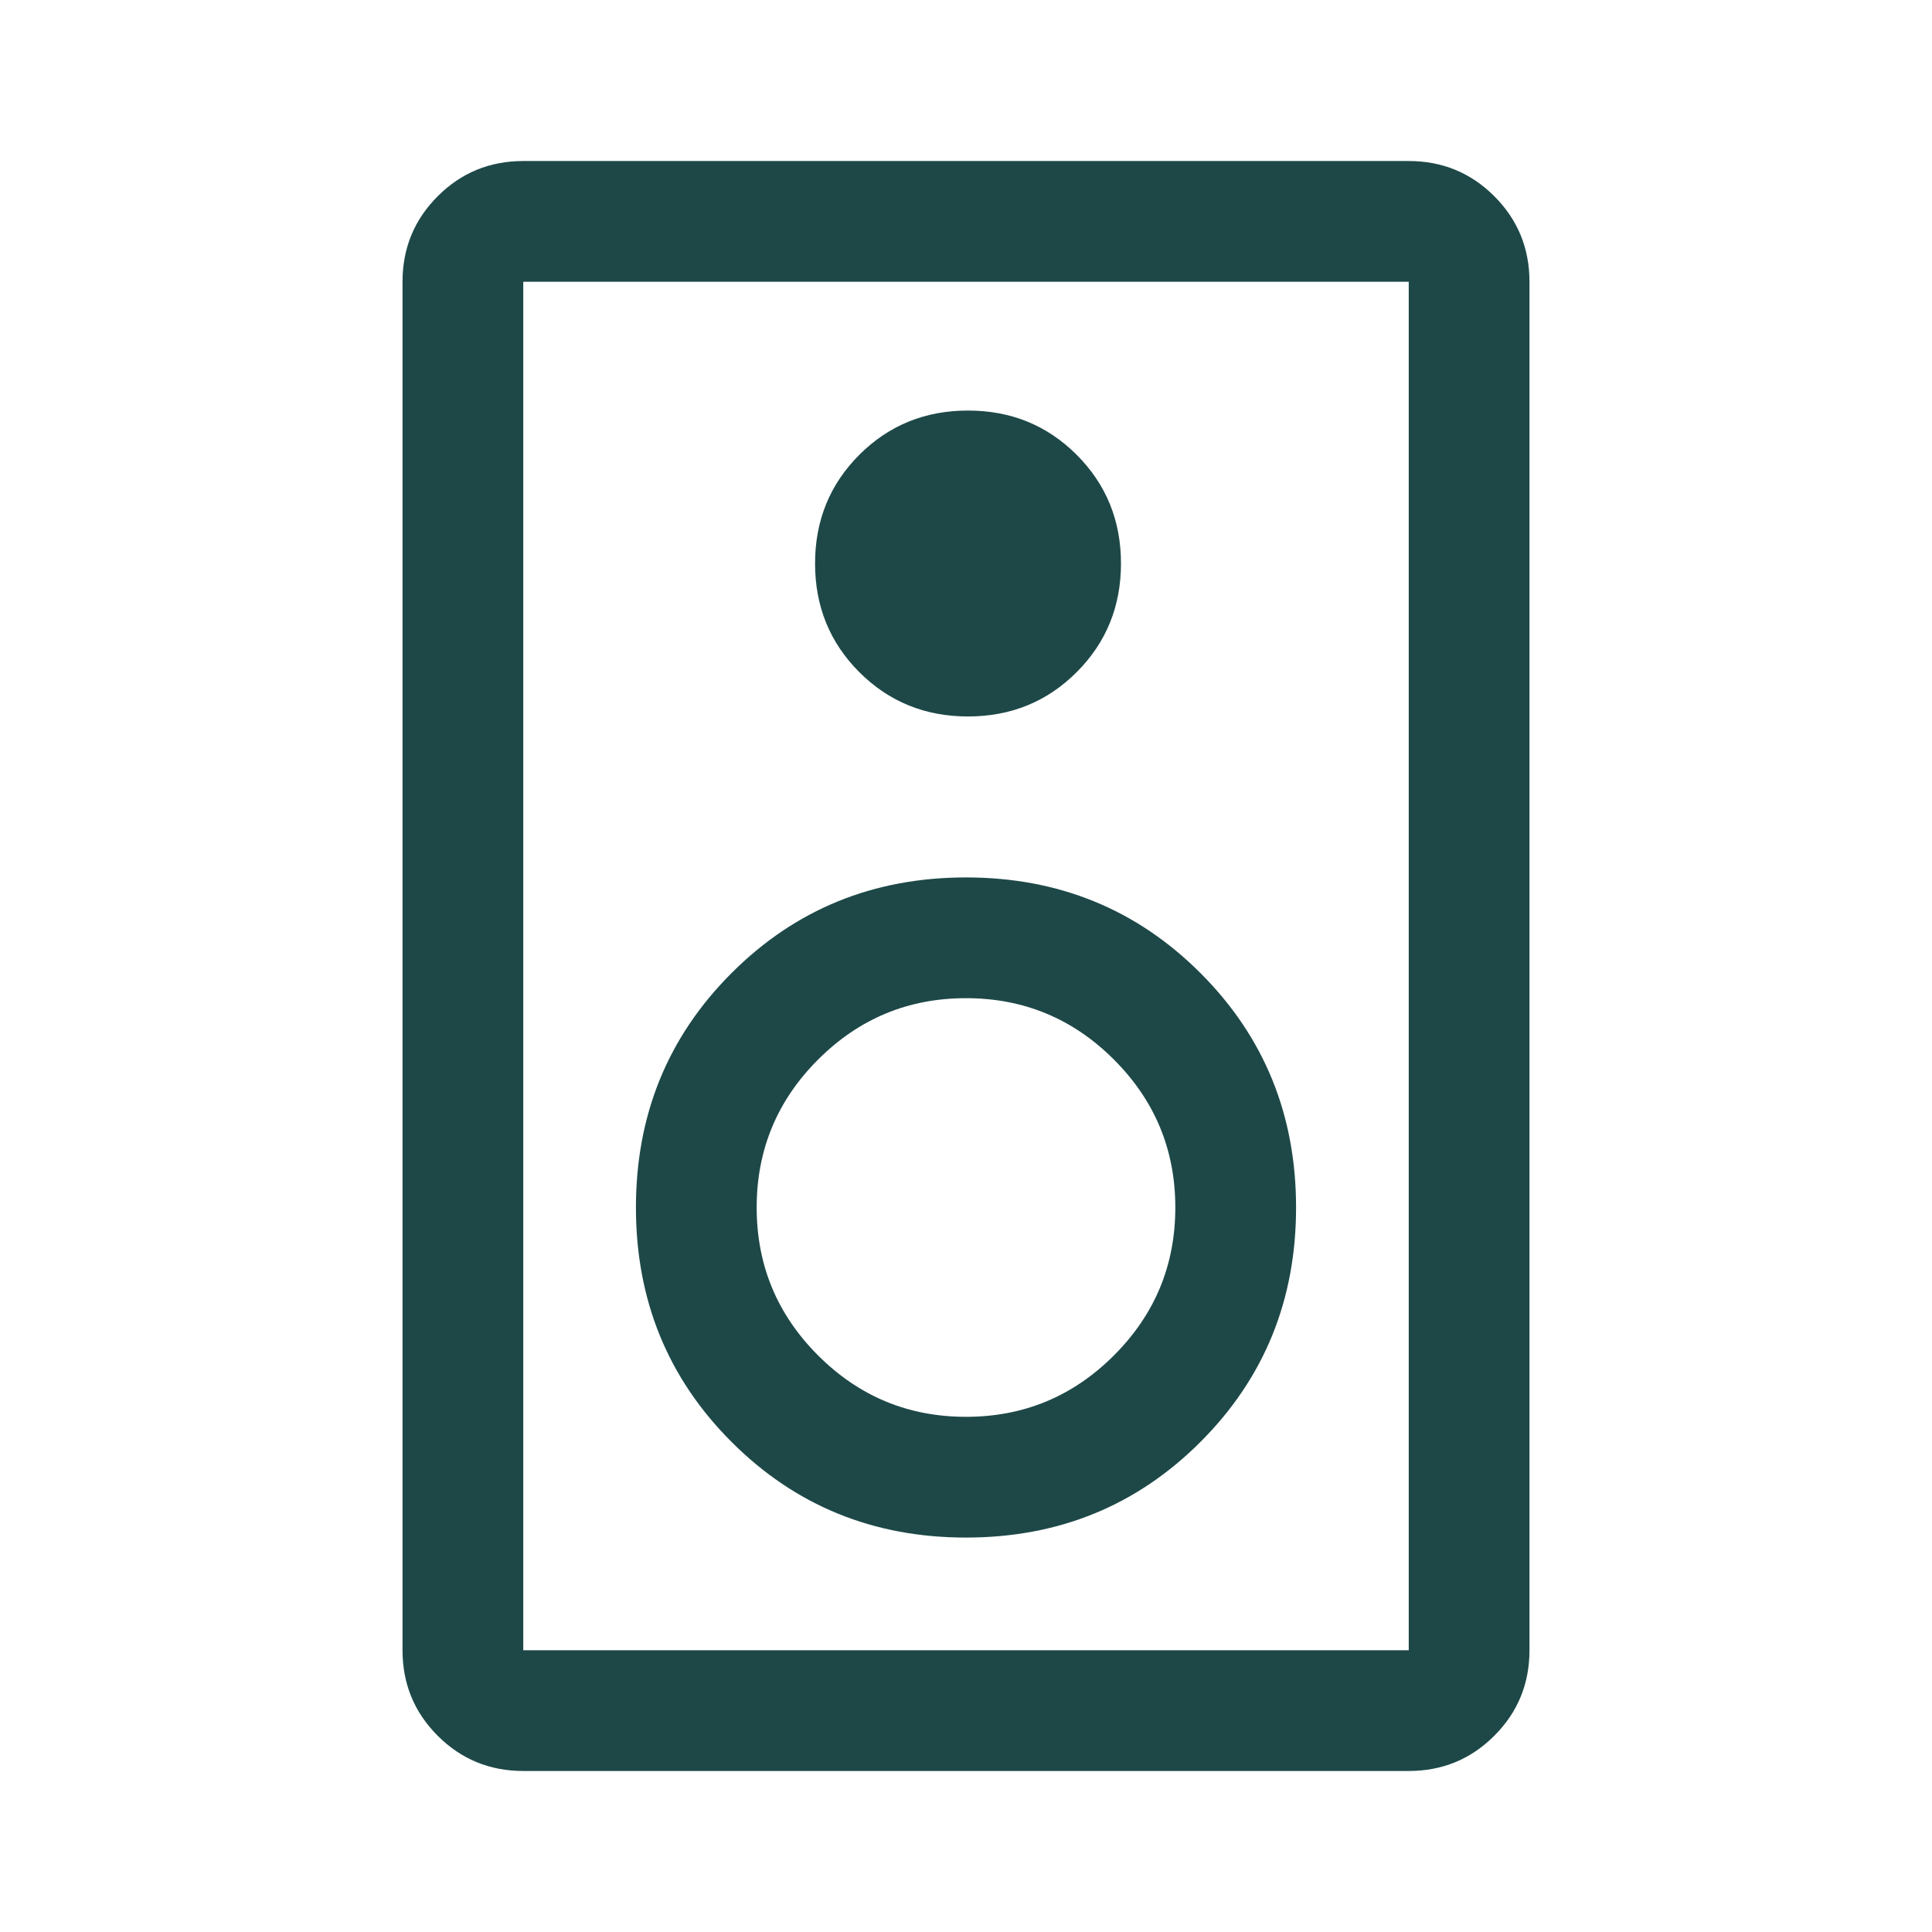 <svg width="32" height="32" viewBox="0 0 32 32" fill="none" xmlns="http://www.w3.org/2000/svg">
<path d="M23.333 29.333H8.667C8.111 29.333 7.639 29.139 7.25 28.75C6.861 28.361 6.667 27.889 6.667 27.333V4.667C6.667 4.111 6.861 3.639 7.25 3.25C7.639 2.861 8.111 2.667 8.667 2.667H23.333C23.889 2.667 24.361 2.861 24.75 3.25C25.139 3.639 25.333 4.111 25.333 4.667V27.333C25.333 27.889 25.139 28.361 24.75 28.75C24.361 29.139 23.889 29.333 23.333 29.333ZM23.333 27.333V4.667H8.667V27.333H23.333ZM16.033 11.867C16.744 11.867 17.344 11.622 17.833 11.133C18.322 10.644 18.567 10.044 18.567 9.333C18.567 8.622 18.322 8.022 17.833 7.533C17.344 7.044 16.744 6.8 16.033 6.8C15.322 6.8 14.722 7.044 14.233 7.533C13.744 8.022 13.5 8.622 13.5 9.333C13.5 10.044 13.744 10.644 14.233 11.133C14.722 11.622 15.322 11.867 16.033 11.867ZM16 25.467C17.533 25.467 18.828 24.939 19.883 23.883C20.939 22.828 21.467 21.533 21.467 20C21.467 18.467 20.939 17.172 19.883 16.117C18.828 15.061 17.533 14.533 16 14.533C14.467 14.533 13.172 15.061 12.117 16.117C11.061 17.172 10.533 18.467 10.533 20C10.533 21.533 11.061 22.828 12.117 23.883C13.172 24.939 14.467 25.467 16 25.467ZM16 23.467C15.044 23.467 14.228 23.128 13.55 22.45C12.872 21.772 12.533 20.956 12.533 20C12.533 19.044 12.872 18.228 13.55 17.55C14.228 16.872 15.044 16.533 16 16.533C16.956 16.533 17.772 16.872 18.45 17.55C19.128 18.228 19.467 19.044 19.467 20C19.467 20.956 19.128 21.772 18.45 22.45C17.772 23.128 16.956 23.467 16 23.467ZM8.667 4.667V27.333V4.667Z" fill="#1E4848"/>
</svg>
